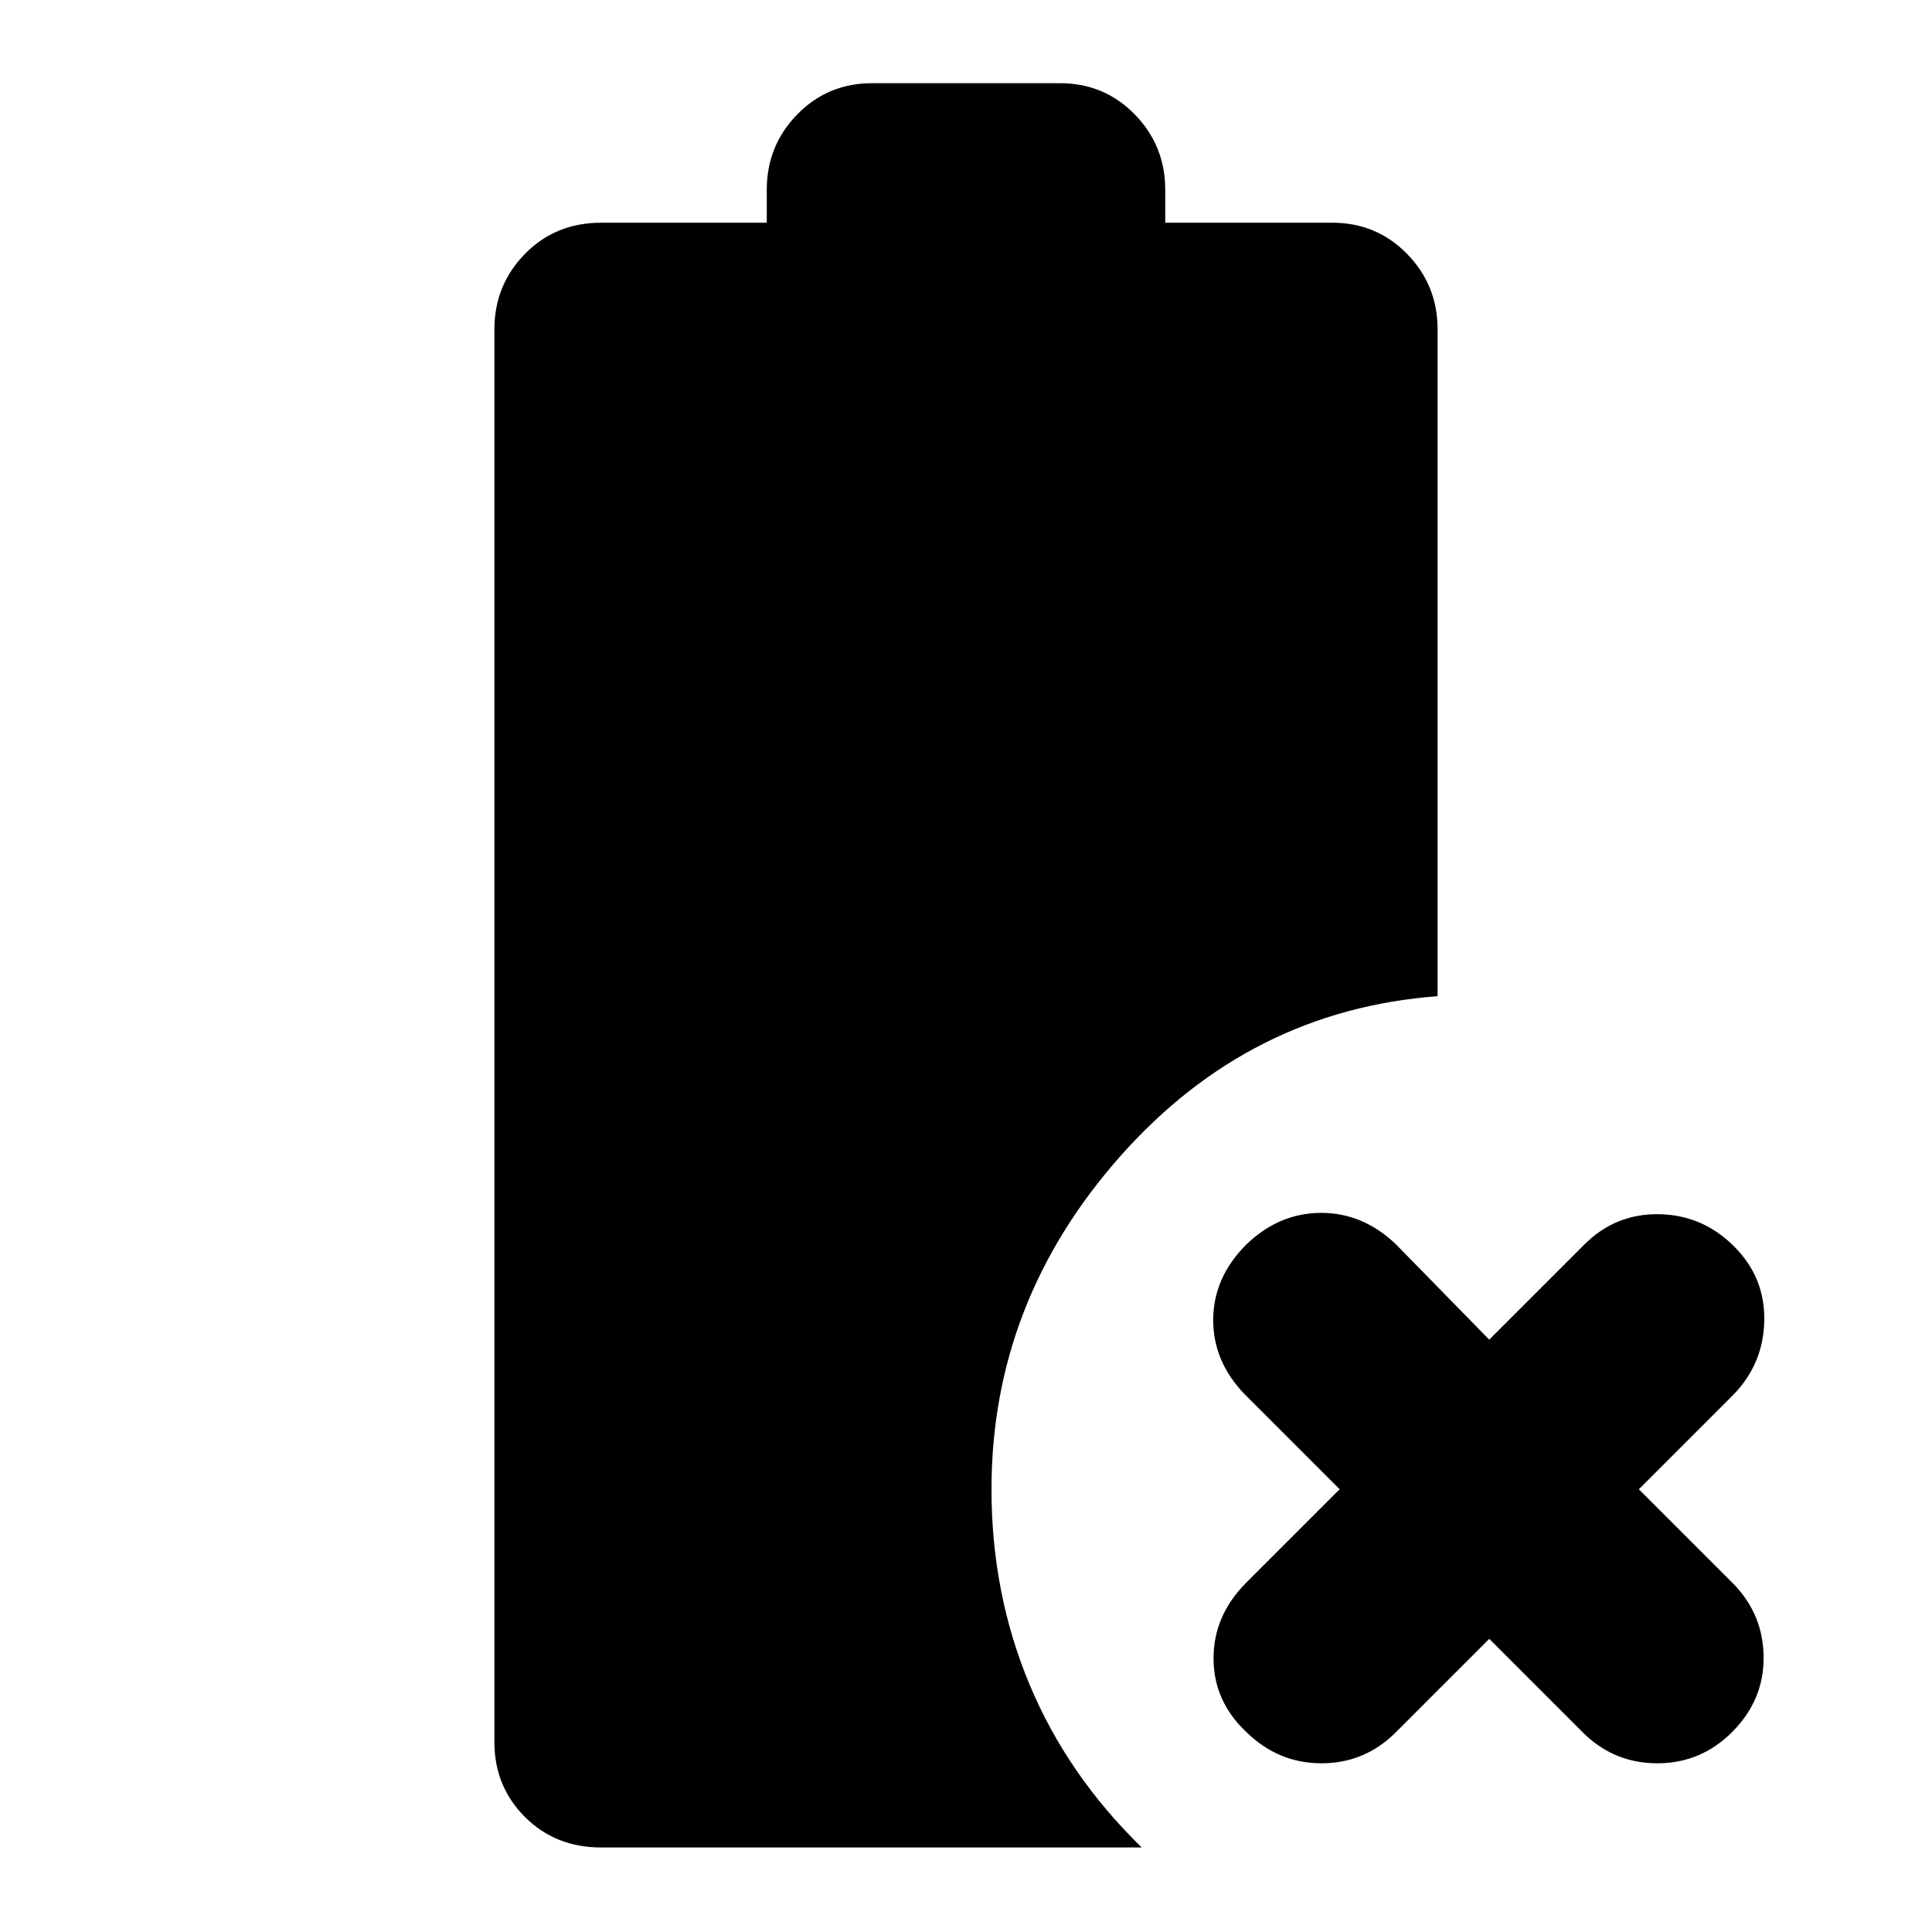 <svg xmlns="http://www.w3.org/2000/svg" height="40" viewBox="0 96 960 960" width="40"><path d="m740 910.333-47.334 47.333q-15.333 14.667-36.499 14.5-21.167-.166-36.833-15.5Q603 941.333 603 920t16.334-37.666L665.667 836l-47.333-47.334q-15.667-16.333-15.5-37.166.166-20.833 16.5-37.166 16.333-15.667 37.166-15.667t37.166 15.667L740 761.667l47.334-47.333q15.333-15.334 36.999-15 21.667.333 37.333 16 15.334 15.333 15 36.666-.333 21.333-15 36.666L814.333 836l47.333 47.334q14.667 15.333 14.667 36.499 0 21.167-15.667 36.833Q845.333 972 824 972.166q-21.333.167-36.666-14.5L740 910.333ZM298.667 1014q-22.667 0-37.834-15.167-15.166-15.166-15.166-37.166V259.666q0-22 15.166-37.499 15.167-15.5 37.834-15.5H381v-16.334q0-22 15.167-37.5 15.166-15.499 37.166-15.499h93.334q22 0 37.166 15.499 15.167 15.5 15.167 37.5v16.334h83q22 0 37.167 15.5 15.166 15.499 15.166 37.499v331.335q-93.333 7-157.499 79.333Q492.667 742.667 492.667 836q0 51.667 18.834 96.833Q530.334 978 567.334 1014H298.667Z"/></svg>